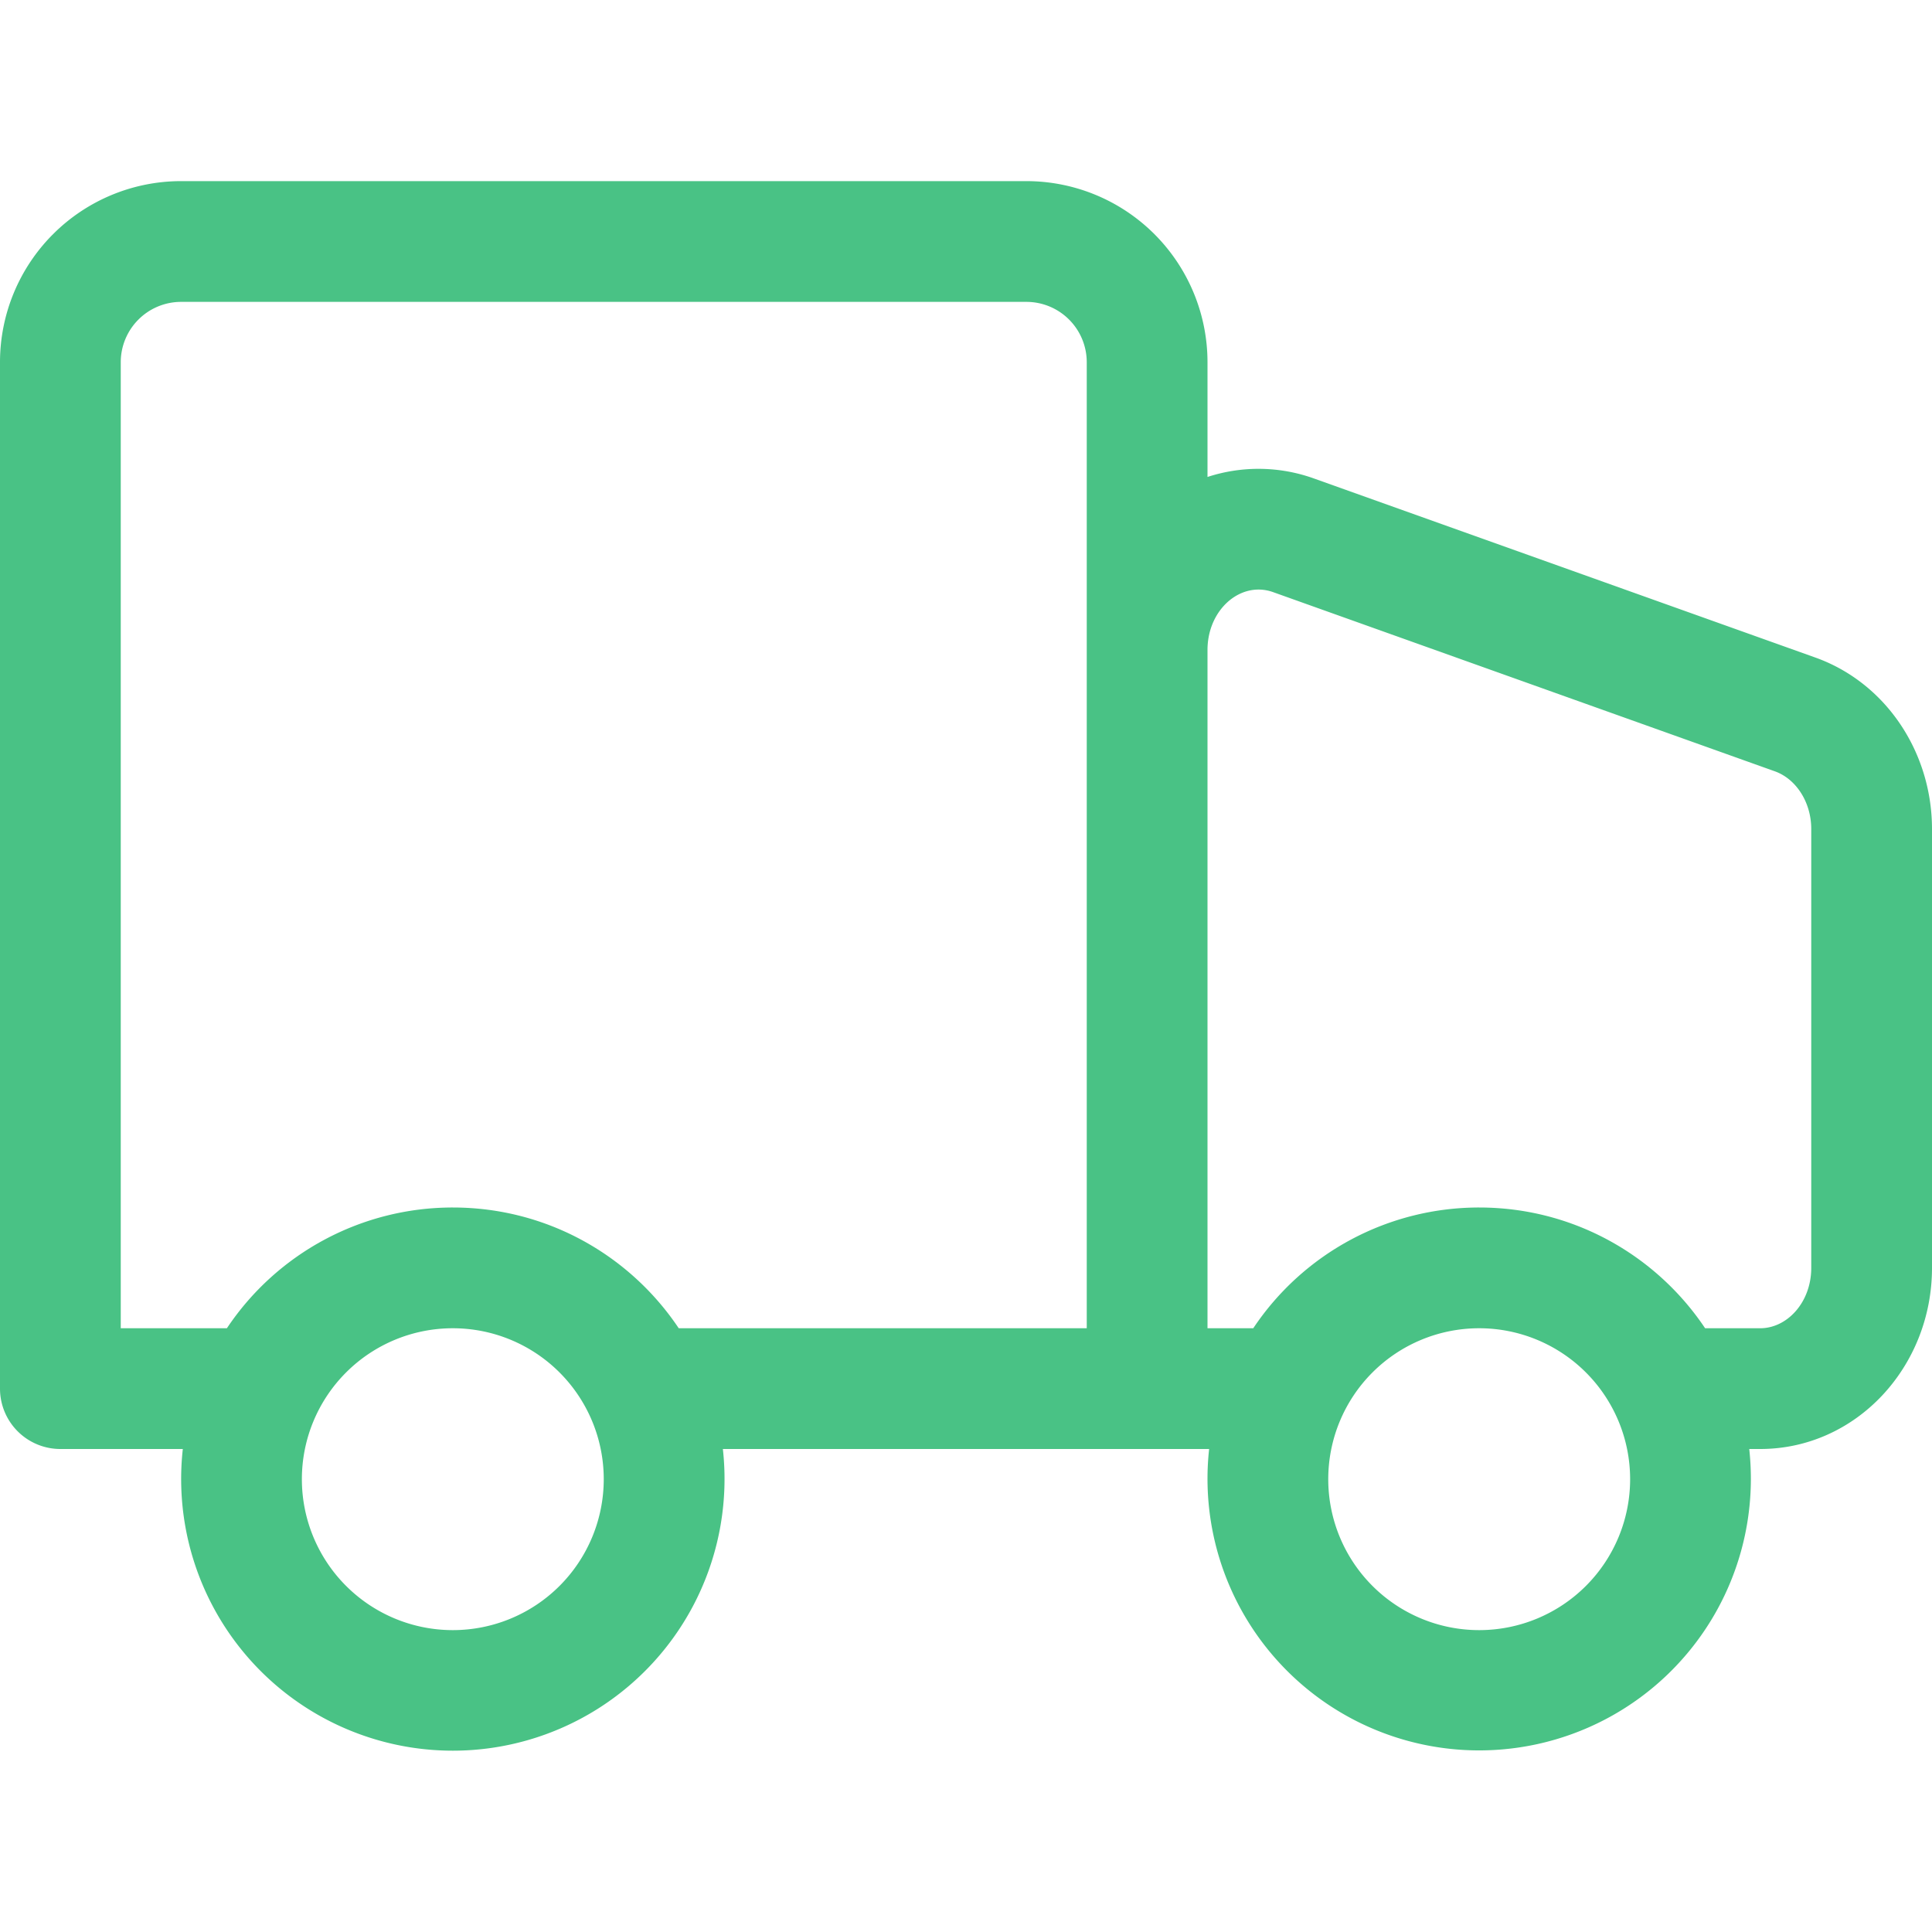 <?xml version="1.0" standalone="no"?>
<!DOCTYPE svg PUBLIC "-//W3C//DTD SVG 1.1//EN" "http://www.w3.org/Graphics/SVG/1.1/DTD/svg11.dtd">
<svg t="1659779110572" class="icon" viewBox="0 0 1024 1024" version="1.1" xmlns="http://www.w3.org/2000/svg" p-id="1385"
  fill="#49c285" xmlns:xlink="http://www.w3.org/1999/xlink" width="200" height="200">
  <defs>
    <style type="text/css">
      @font-face {
        font-family: feedback-iconfont;
        src: url("//at.alicdn.com/t/font_1031158_u69w8yhxdu.woff2?t=1630033759944") format("woff2"), url("//at.alicdn.com/t/font_1031158_u69w8yhxdu.woff?t=1630033759944") format("woff"), url("//at.alicdn.com/t/font_1031158_u69w8yhxdu.ttf?t=1630033759944") format("truetype");
      }
    </style>
  </defs>
  <path
    d="M928 784a144 144 0 1 1-287.136-16h-257.728a144 144 0 1 1-286.24 0H32a32 32 0 0 1-32-32V192a96 96 0 0 1 96-96h448a96 96 0 0 1 96 96v60.8a87.04 87.04 0 0 1 56.32 0.768l265.856 94.944c37.28 13.312 61.824 50.08 61.824 90.912V672c0 52.48-40.192 96-91.072 96h-5.792c0.576 5.248 0.864 10.592 0.864 16z m4.928-80c14.336 0 27.072-13.76 27.072-32v-232.576c0-14.4-8.16-26.656-19.328-30.624l-265.856-94.944a22.944 22.944 0 0 0-7.744-1.376c-14.336 0-27.072 13.76-27.072 32V704h24.256a143.872 143.872 0 0 1 119.744-64c49.92 0 93.92 25.408 119.744 64h29.184zM240 640c49.92 0 93.92 25.408 119.744 64H576V192a32 32 0 0 0-32-32H96a32 32 0 0 0-32 32v512h56.256A143.872 143.872 0 0 1 240 640z m0 224a80 80 0 1 0 0-160 80 80 0 0 0 0 160z m544 0a80 80 0 1 0 0-160 80 80 0 0 0 0 160z"
    p-id="1386"></path>
</svg>